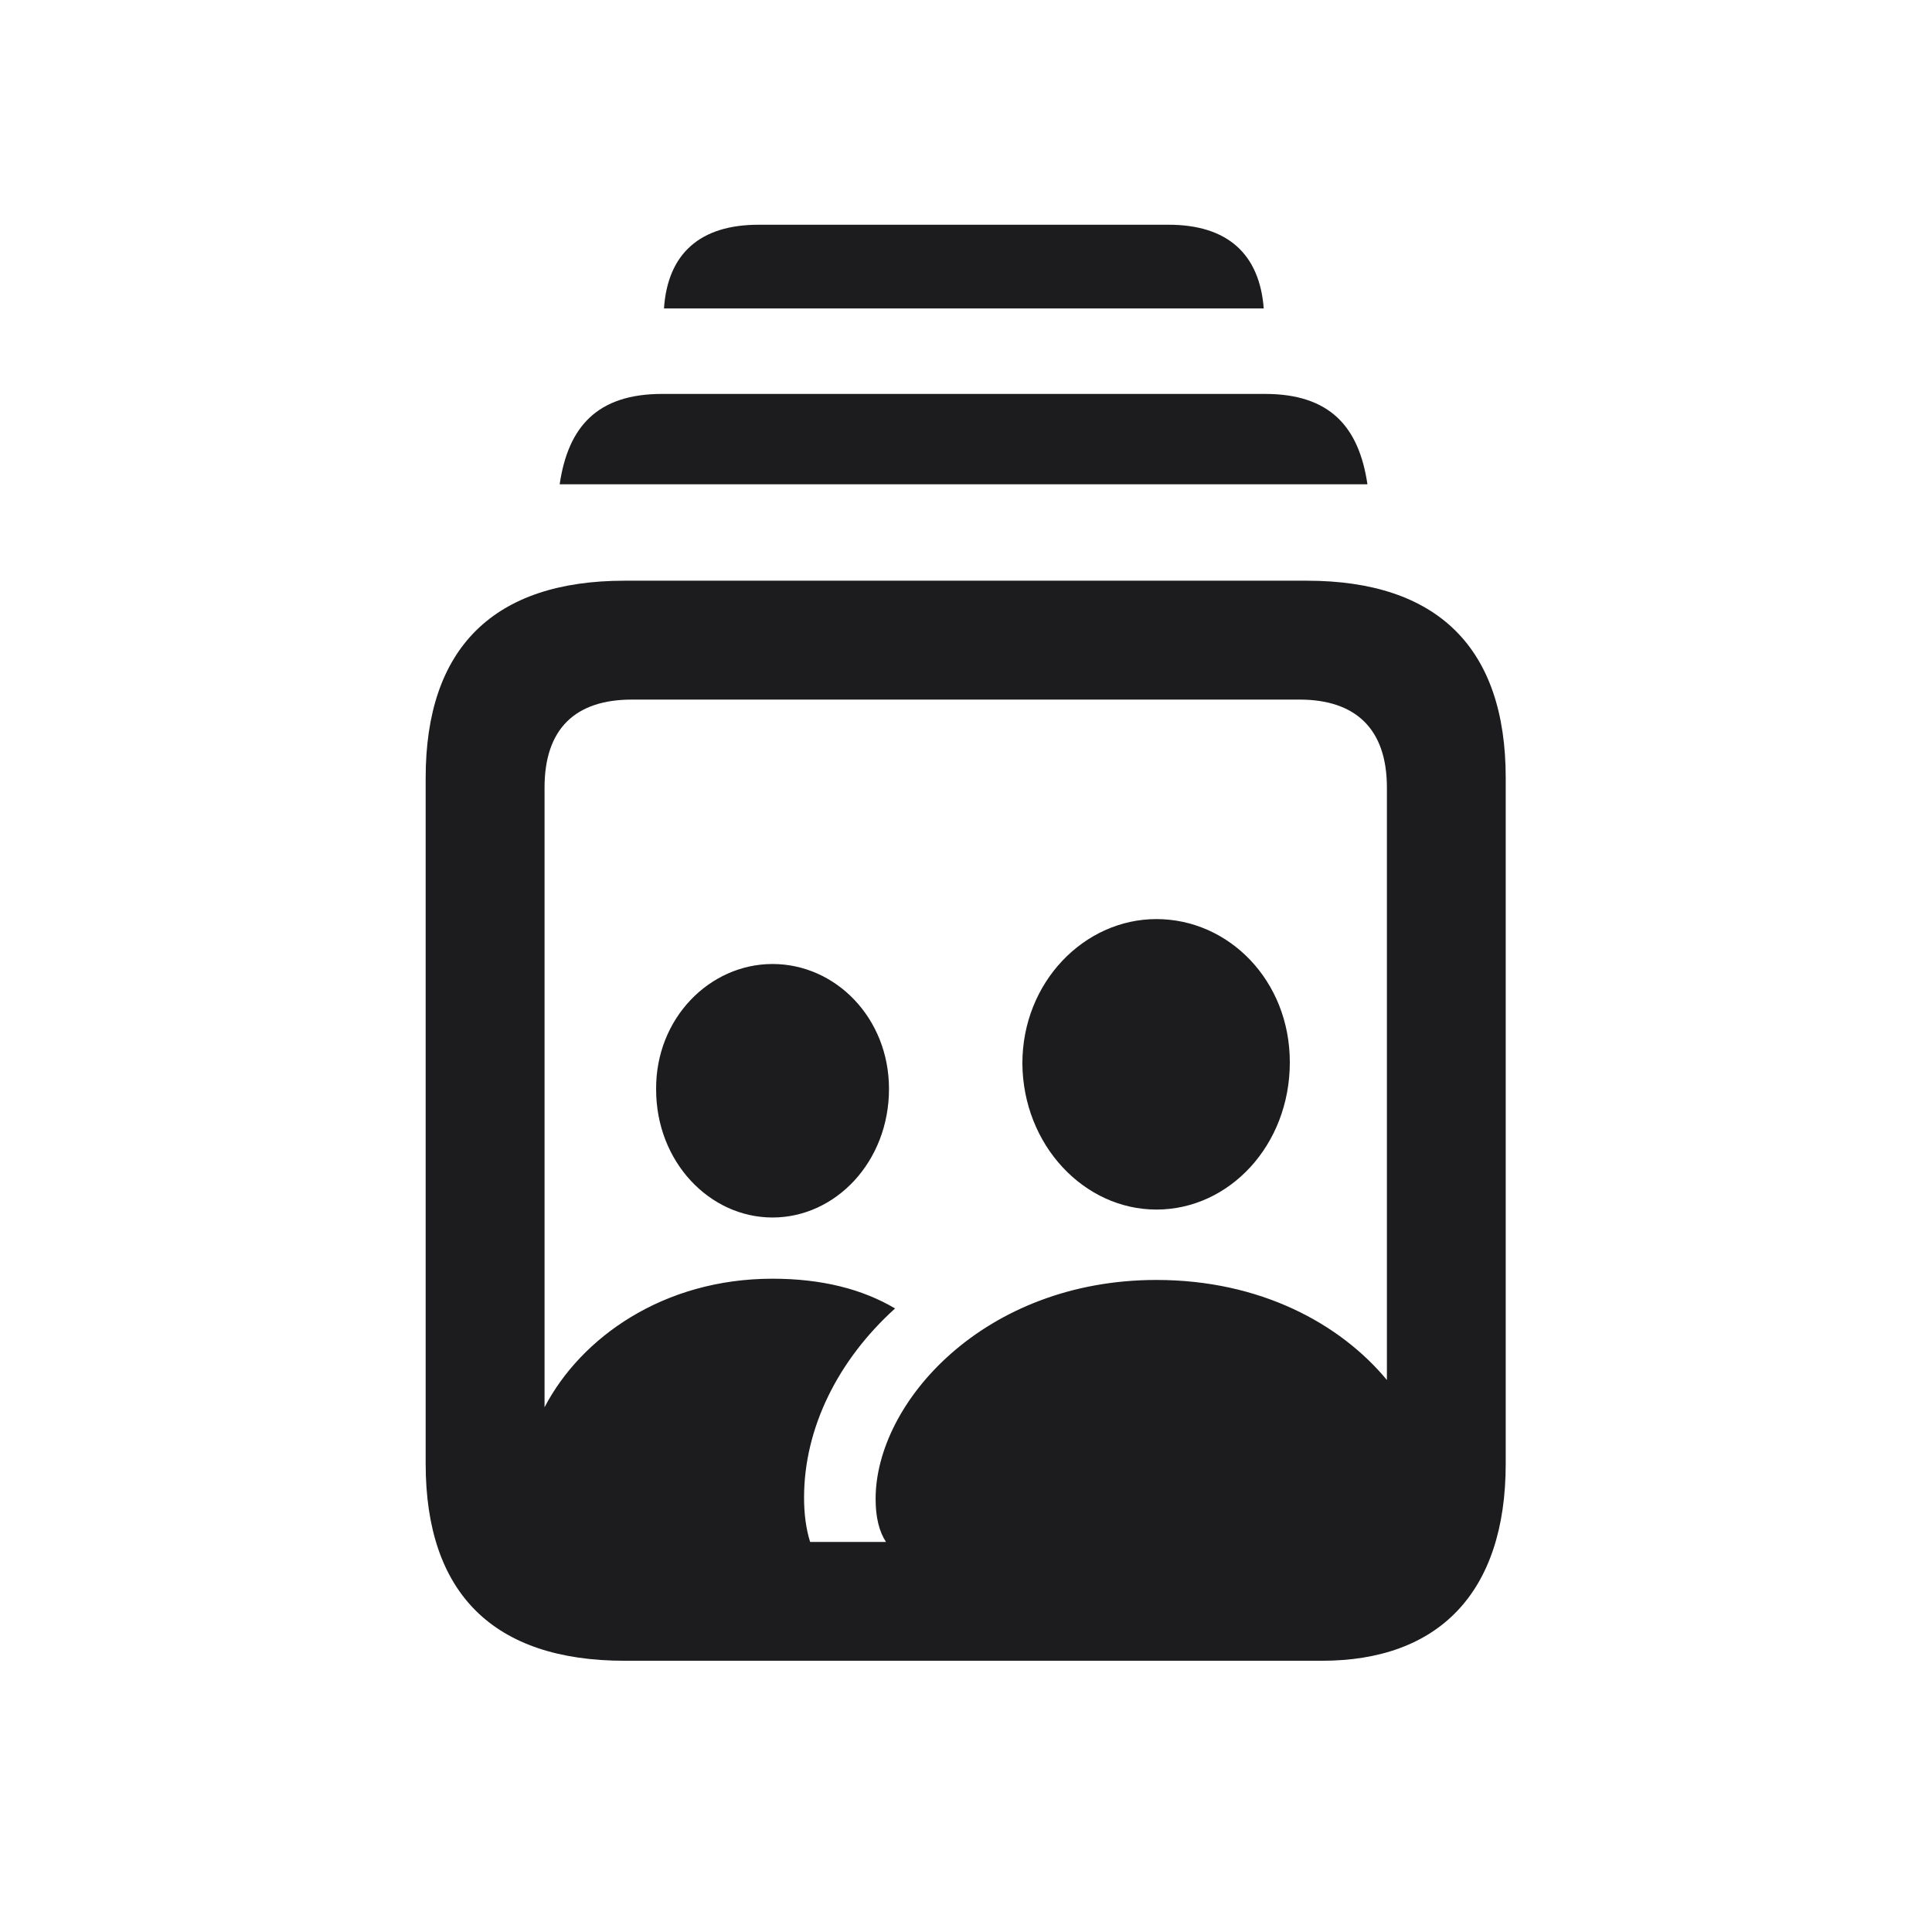 <svg width="28" height="28" viewBox="0 0 28 28" fill="none" xmlns="http://www.w3.org/2000/svg">
<path d="M9.623 4.47H18.315C18.254 3.679 17.788 3.257 16.936 3.257H10.994C10.142 3.257 9.676 3.679 9.623 4.47ZM8.111 7.019H19.818C19.695 6.184 19.273 5.709 18.333 5.709H9.597C8.656 5.709 8.234 6.184 8.111 7.019ZM9.052 24.069H19.159C20.838 24.069 21.822 23.094 21.822 21.213V11.273C21.822 9.392 20.838 8.416 18.939 8.416H9.052C7.153 8.416 6.169 9.392 6.169 11.273V21.213C6.169 23.094 7.153 24.069 9.052 24.069ZM11.196 18.532C9.614 18.532 8.419 19.385 7.892 20.395V11.413C7.892 10.56 8.34 10.139 9.157 10.139H18.834C19.643 10.139 20.1 10.56 20.1 11.413V20C19.423 19.183 18.263 18.55 16.76 18.55C14.264 18.55 12.69 20.325 12.69 21.723C12.69 21.995 12.743 22.197 12.84 22.347H11.741C11.68 22.153 11.653 21.934 11.653 21.705C11.653 20.694 12.146 19.71 12.972 18.963C12.497 18.682 11.908 18.532 11.196 18.532ZM16.76 17.53C17.814 17.53 18.693 16.599 18.693 15.395C18.693 14.208 17.806 13.32 16.76 13.32C15.714 13.32 14.817 14.234 14.817 15.412C14.826 16.599 15.714 17.53 16.76 17.53ZM11.196 17.645C12.11 17.645 12.884 16.836 12.884 15.781C12.884 14.753 12.11 13.971 11.196 13.971C10.282 13.971 9.5 14.762 9.509 15.79C9.509 16.836 10.282 17.645 11.196 17.645Z" fill="#1C1C1E"/>
</svg>
